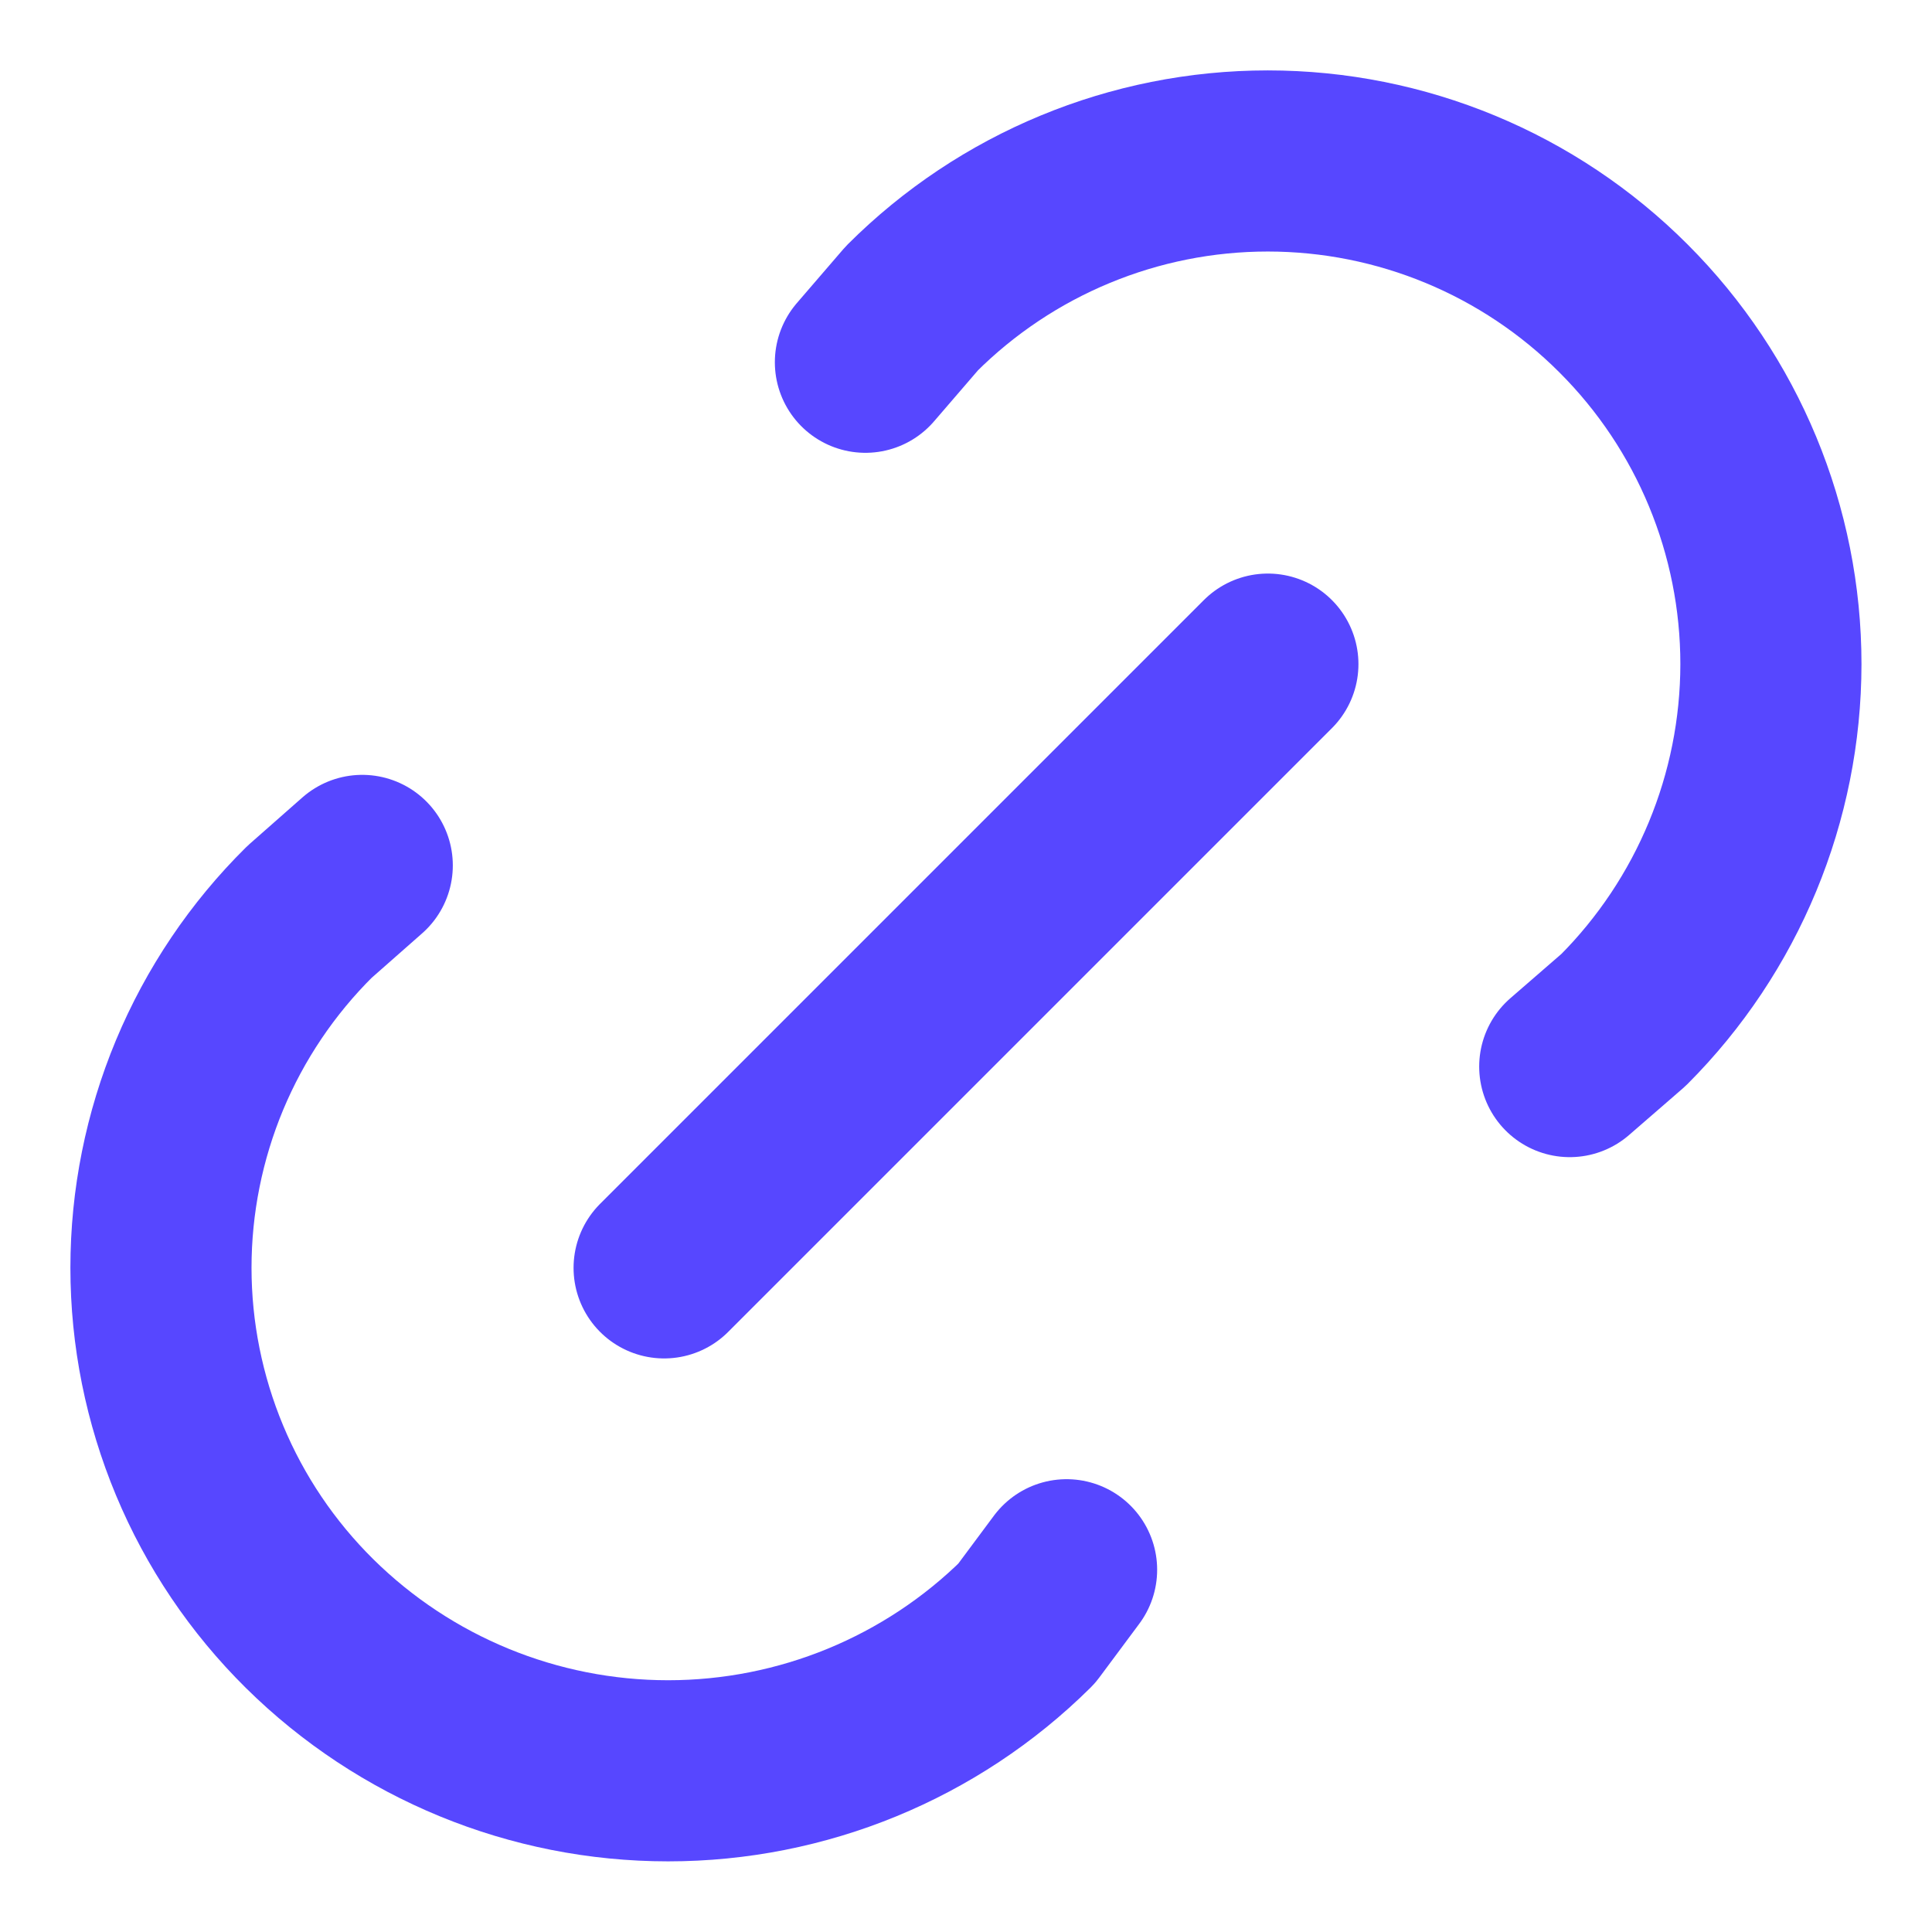 <svg width="16" height="16" viewBox="0 0 16 16" fill="none" xmlns="http://www.w3.org/2000/svg">
<path d="M5.5 10.5L10.5 5.5M7.167 3L7.552 2.553C8.334 1.772 9.394 1.333 10.499 1.333C11.604 1.333 12.664 1.772 13.445 2.554C14.227 3.335 14.666 4.395 14.666 5.5C14.665 6.605 14.226 7.665 13.445 8.447L13 8.833M8.833 13L8.502 13.445C7.712 14.227 6.645 14.665 5.533 14.665C4.421 14.665 3.354 14.227 2.563 13.445C2.173 13.059 1.864 12.601 1.653 12.095C1.442 11.589 1.333 11.047 1.333 10.499C1.333 9.951 1.442 9.408 1.653 8.902C1.864 8.397 2.173 7.938 2.563 7.552L3 7.167" stroke="#5747FF" stroke-width="1.5" stroke-linecap="round" stroke-linejoin="round"/>
</svg>
